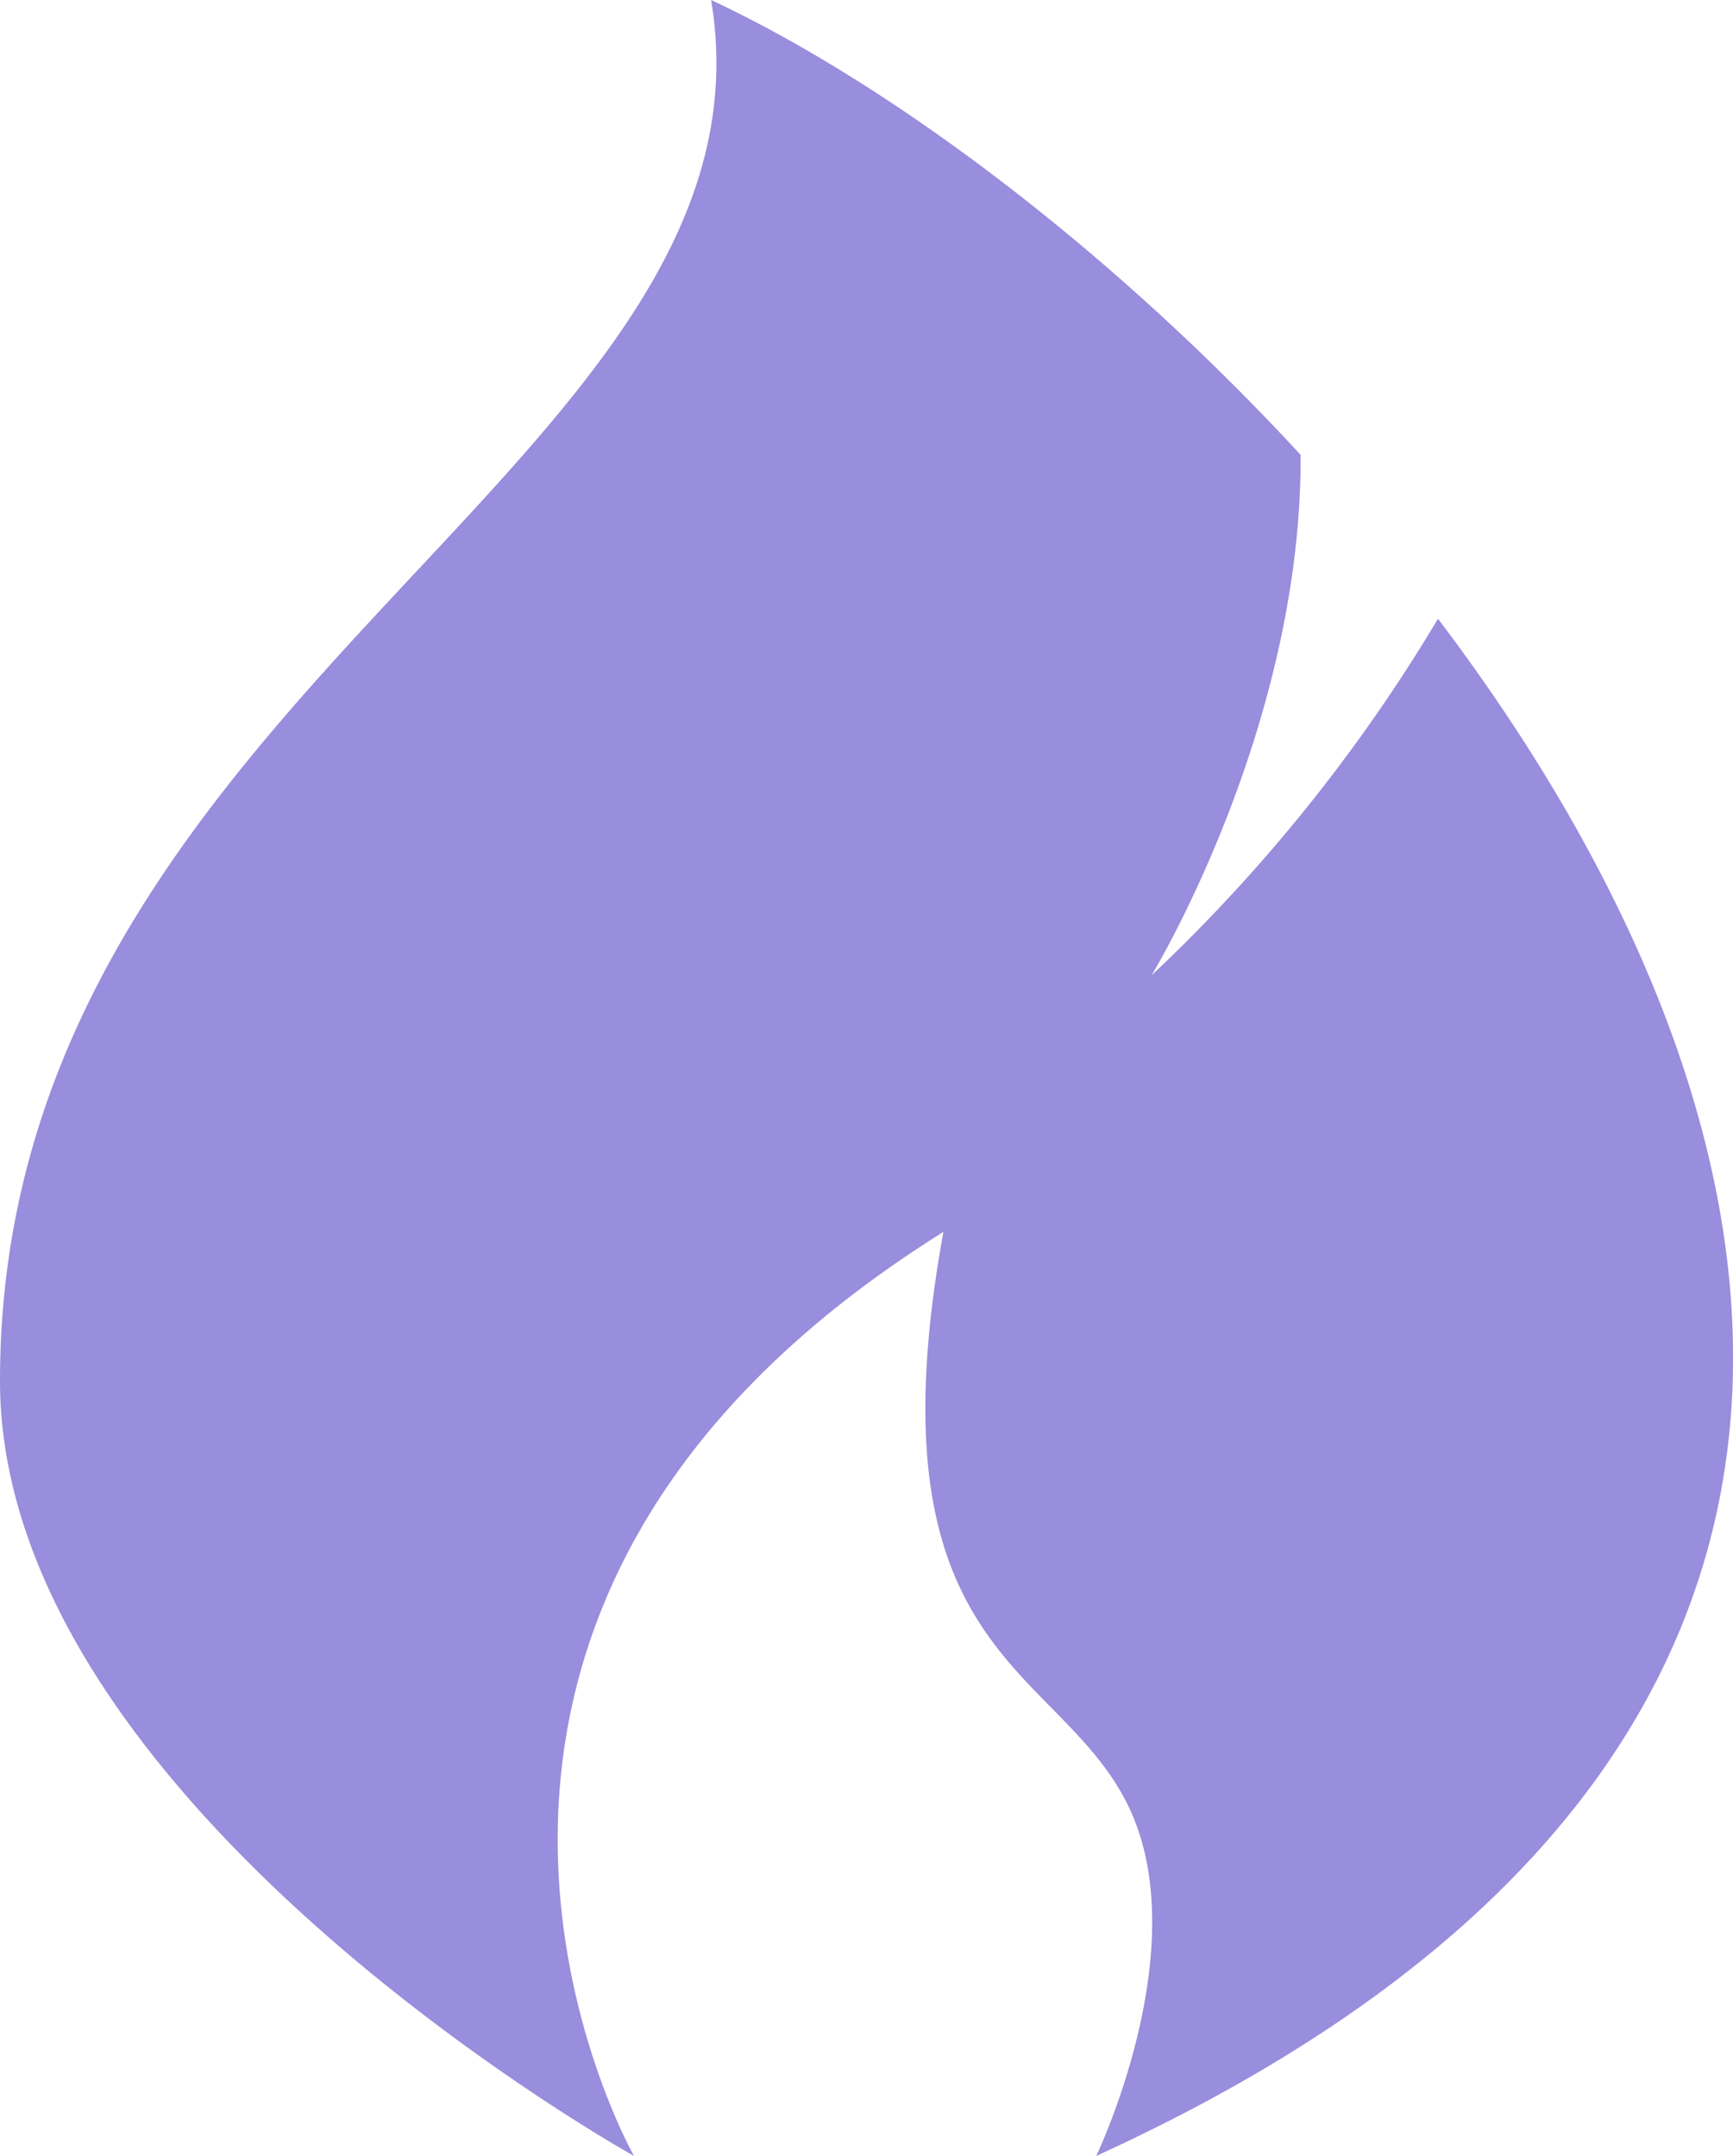 <svg xmlns="http://www.w3.org/2000/svg" width="48.217" height="60" viewBox="0 0 48.217 60">
  <path id="Fill_1" data-name="Fill 1" d="M40.009,17.22a45.957,45.957,0,0,1-7.97,9.924s4.186-6.855,4.148-14.486C30.884,6.91,24.752,2.325,19.785,0,21.927,12.857,0,19.285,0,38.432,0,50.2,17.64,60,17.64,60S9.108,45,26.248,34.284C24.106,46.068,29.4,46.274,31.363,50.2S30.5,60,30.5,60c23.9-10.918,19.951-29,9.512-42.776Z" fill="#998ddd"/>
</svg>

